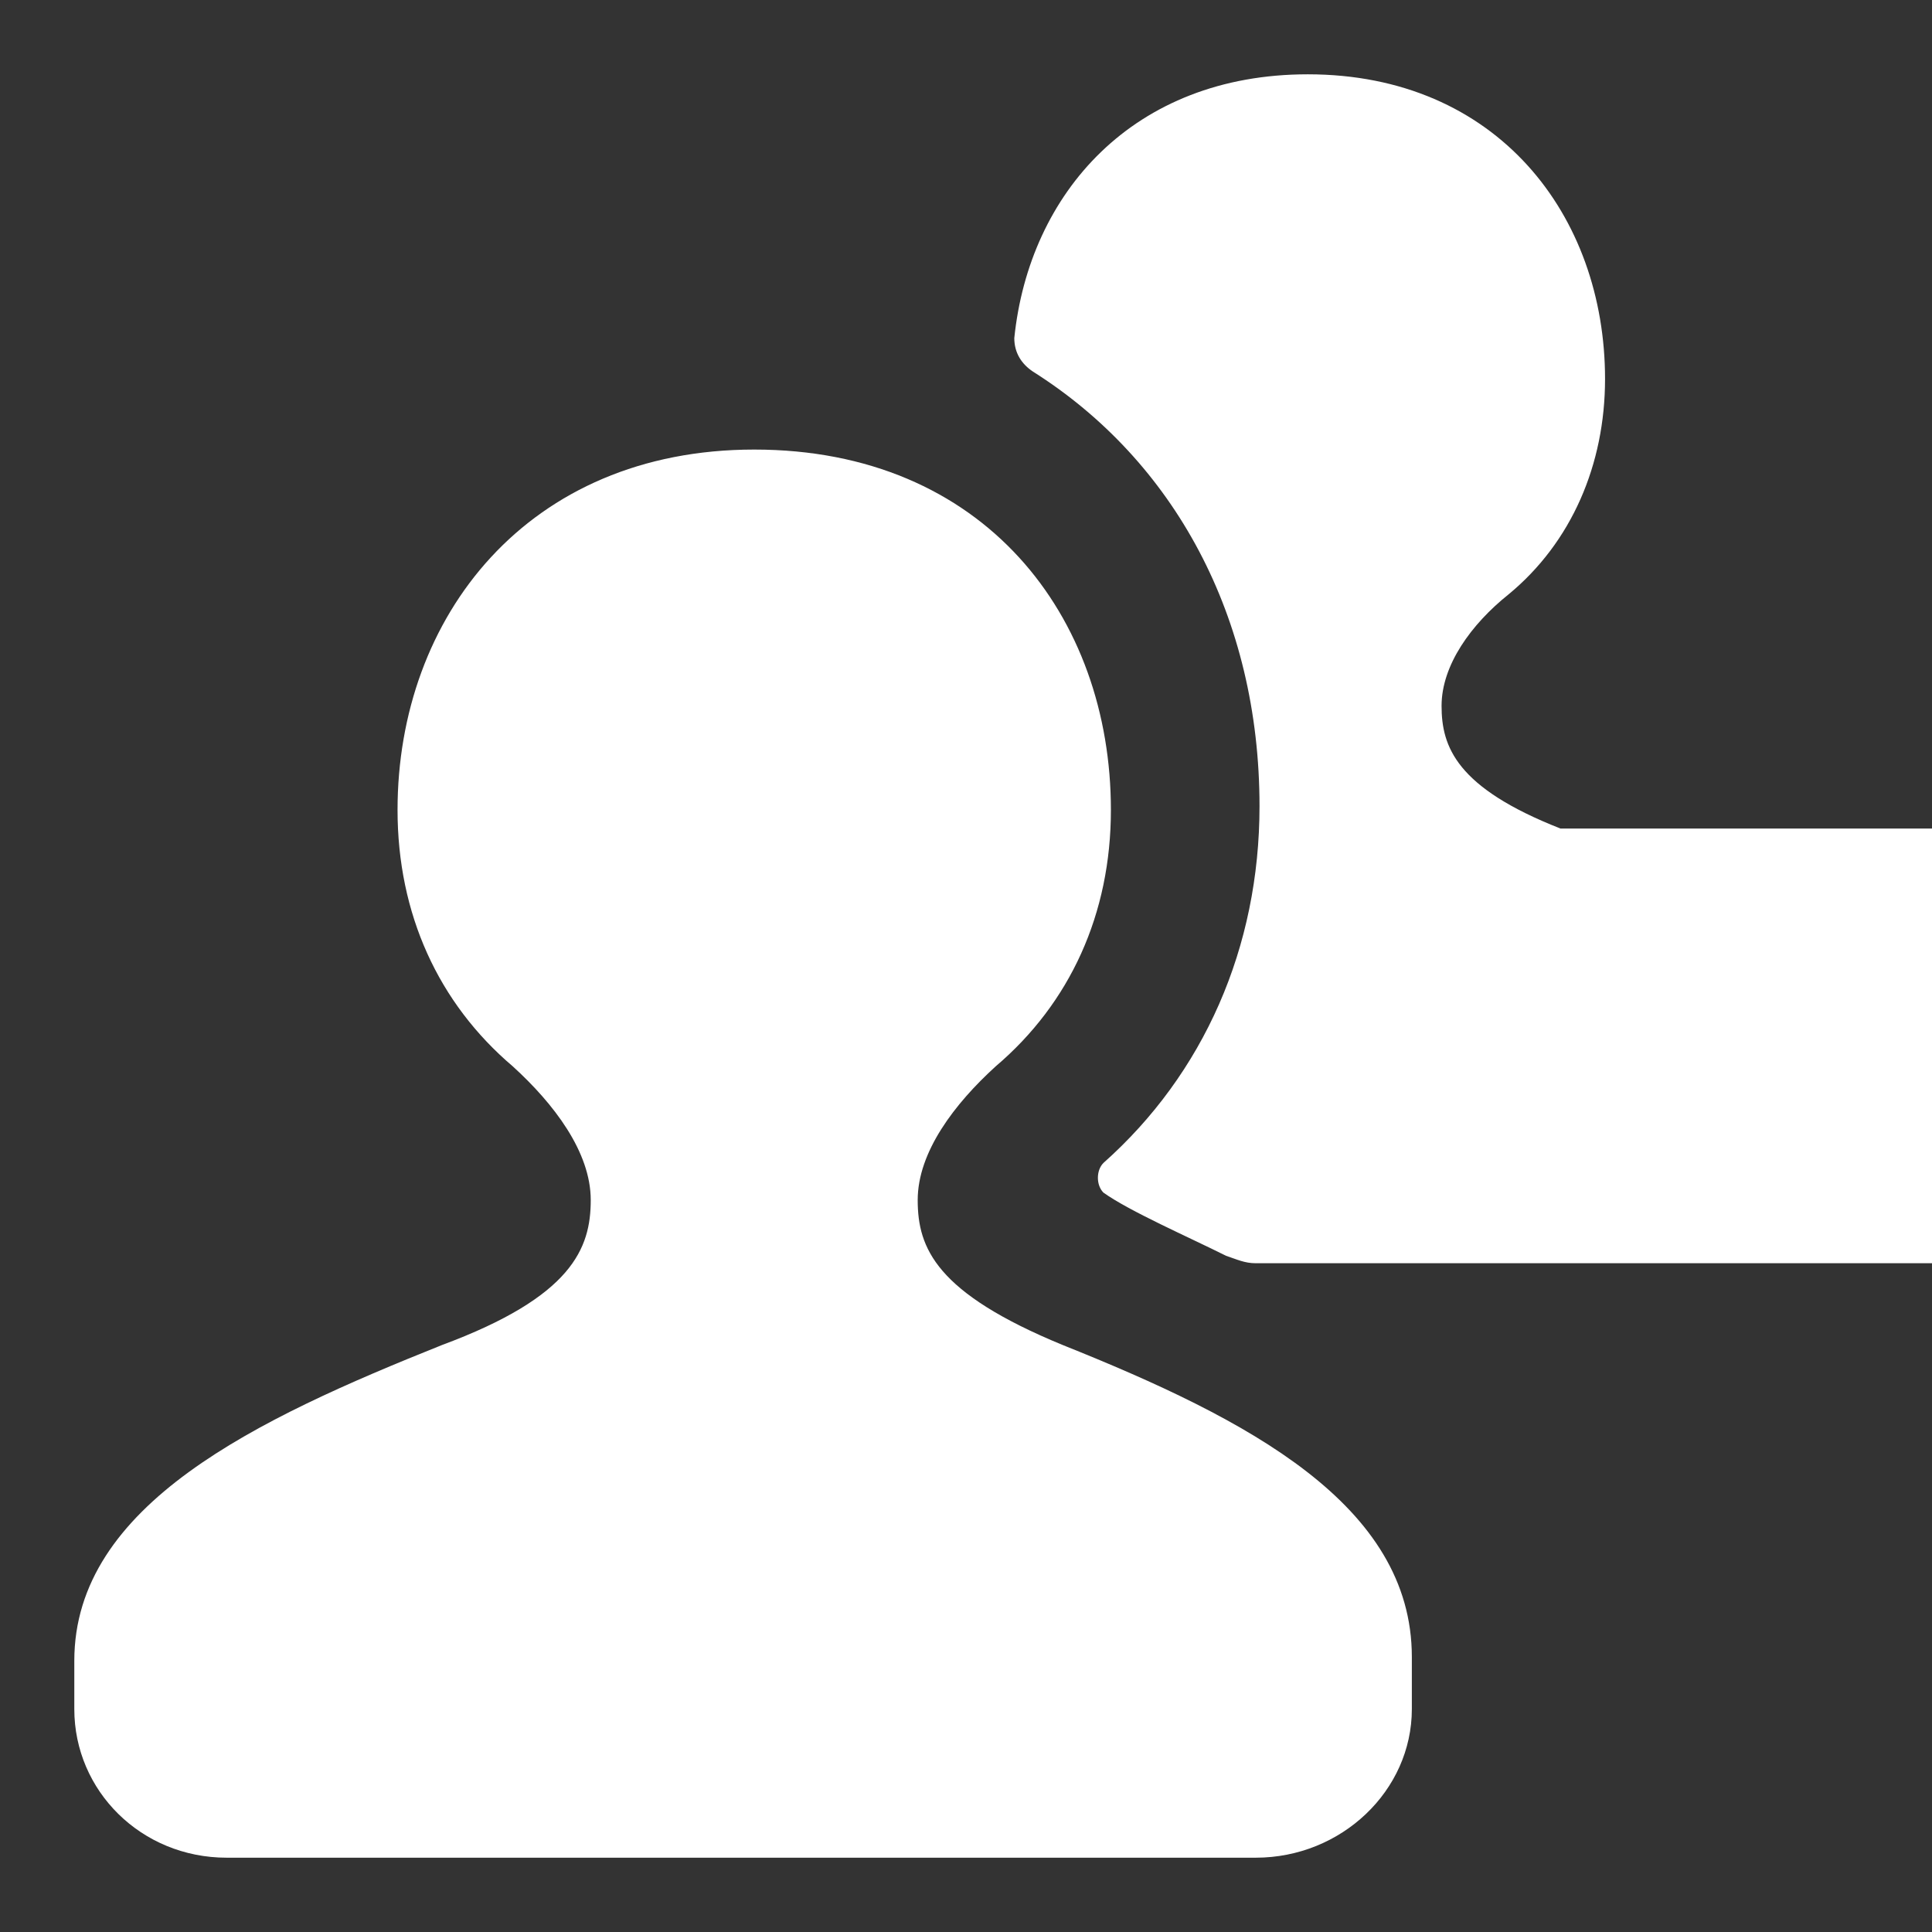 <?xml version="1.0"?><svg xmlns="http://www.w3.org/2000/svg" width="52" height="52" viewBox="0 0 52 52"><rect x="0" y="0" width="52" height="52" fill="#333333" stroke="none"/><g fill="#fff"><path d="m42 22.3c-2.8-1.1-3.2-2.2-3.2-3.3s0.8-2.2 1.8-3c1.7-1.4 2.6-3.5 2.6-5.8 0-4.4-2.9-8.2-8-8.2-4.7 0-7.5 3.2-7.9 7.1 0 0.4 0.2 0.7 0.5 0.9 3.8 2.4 6.1 6.6 6.1 11.7 0 3.8-1.5 7.2-4.2 9.6-0.2 0.2-0.2 0.6 0 0.8 0.7 0.5 2.3 1.2 3.3 1.7 0.3 0.1 0.5 0.2 0.8 0.2h32.1c2.3 0 4.1-1.9 4.1-4v-0.6c0-3.5-3.8-5.4-8-7.1z m-13.4 13.9c-3.4-1.4-3.9-2.6-3.9-3.9 0-1.3 1-2.6 2.1-3.6 2-1.7 3.1-4.1 3.1-6.9 0-5.2-3.4-9.7-9.6-9.7-6.1 0-9.6 4.5-9.6 9.7 0 2.8 1.1 5.2 3.1 6.9 1.1 1 2.1 2.3 2.1 3.6 0 1.3-0.5 2.6-4 3.9-5 2-9.9 4.3-9.9 8.5v1.3c0 2.2 1.8 4 4.1 4h27.7c2.3 0 4.2-1.8 4.2-4v-1.4c0-4.1-4.4-6.4-9.4-8.4z"></path></g></svg>